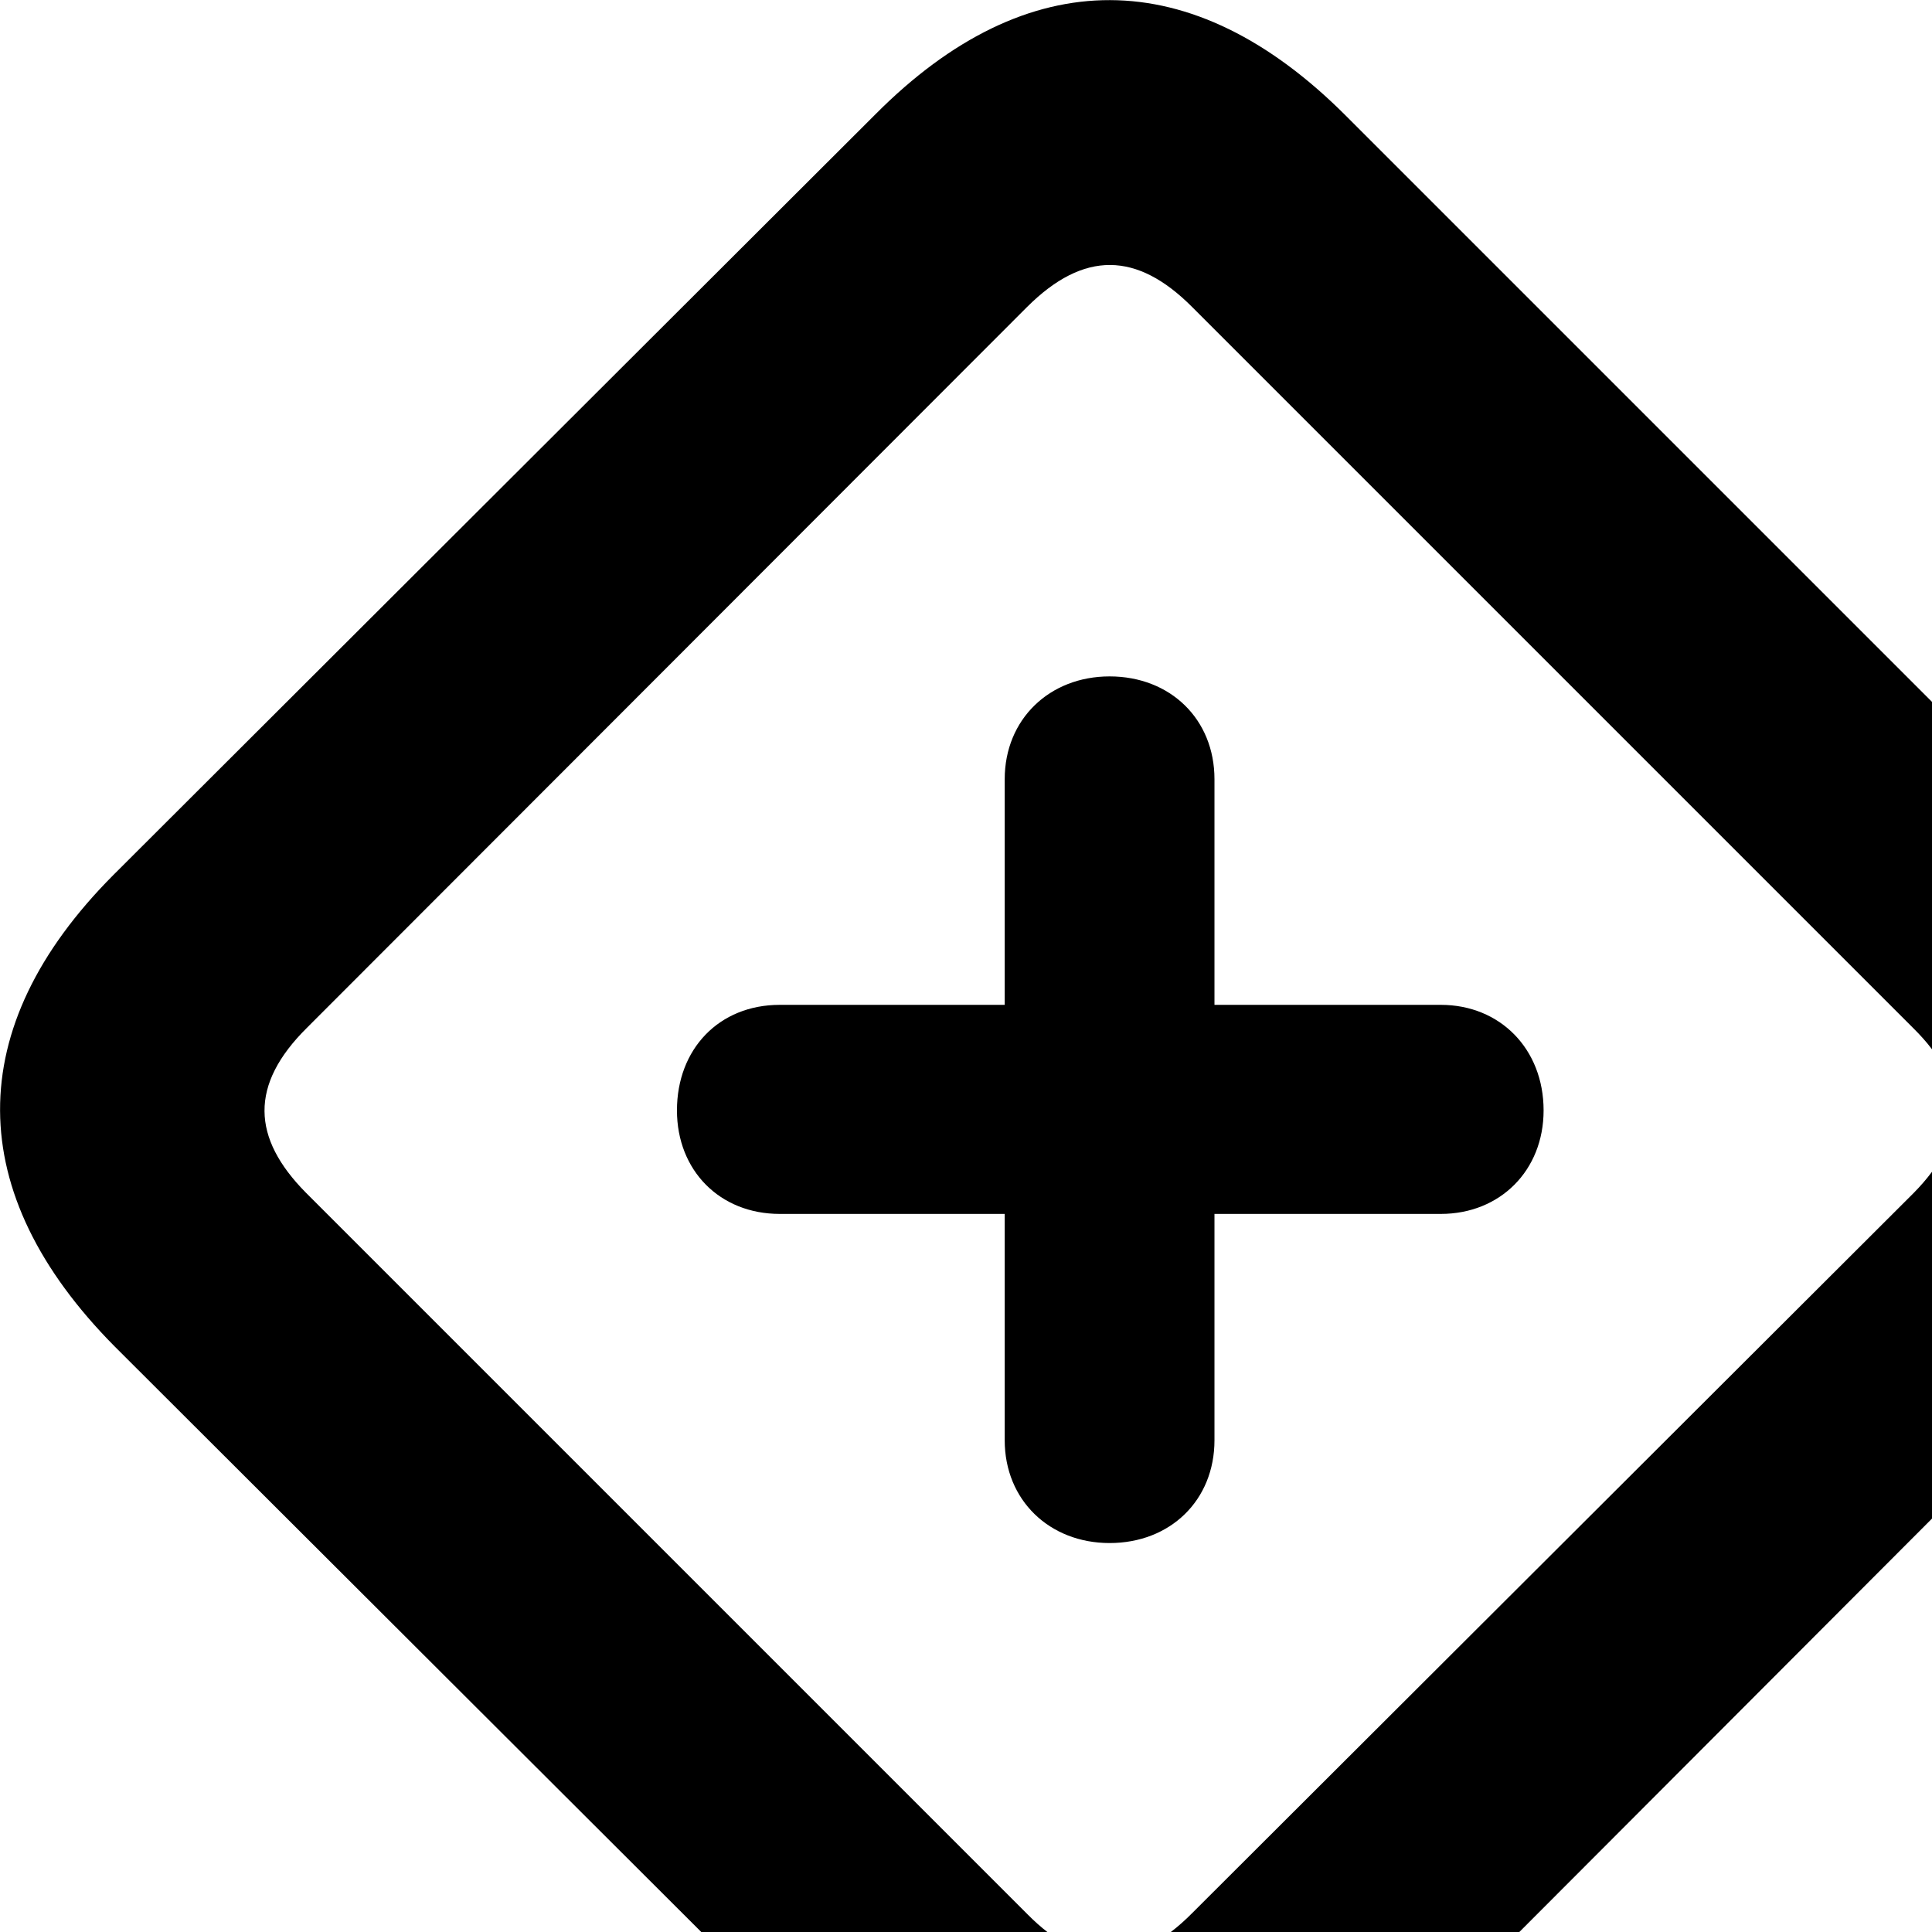 <svg xmlns="http://www.w3.org/2000/svg" viewBox="0 0 28 28" width="28" height="28">
  <path d="M1.661 19.513L12.681 30.513C14.881 32.713 17.281 32.733 19.491 30.533L30.521 19.483C32.721 17.293 32.721 14.893 30.501 12.673L19.501 1.673C17.281 -0.547 14.891 -0.557 12.691 1.653L1.641 12.683C-0.559 14.893 -0.539 17.293 1.661 19.513ZM4.431 17.283C3.651 16.493 3.611 15.723 4.451 14.893L14.881 4.453C15.711 3.623 16.481 3.653 17.271 4.443L27.731 14.903C28.521 15.683 28.551 16.463 27.731 17.293L17.281 27.723C16.451 28.563 15.671 28.533 14.891 27.743ZM9.811 16.093C9.811 16.963 10.431 17.593 11.301 17.593H14.561V20.873C14.561 21.743 15.211 22.363 16.081 22.363C16.961 22.363 17.601 21.743 17.601 20.873V17.593H20.881C21.741 17.593 22.371 16.963 22.371 16.093C22.371 15.203 21.741 14.563 20.881 14.563H17.601V11.293C17.601 10.423 16.961 9.803 16.081 9.803C15.211 9.803 14.561 10.423 14.561 11.293V14.563H11.301C10.421 14.563 9.811 15.203 9.811 16.093Z" />
</svg>